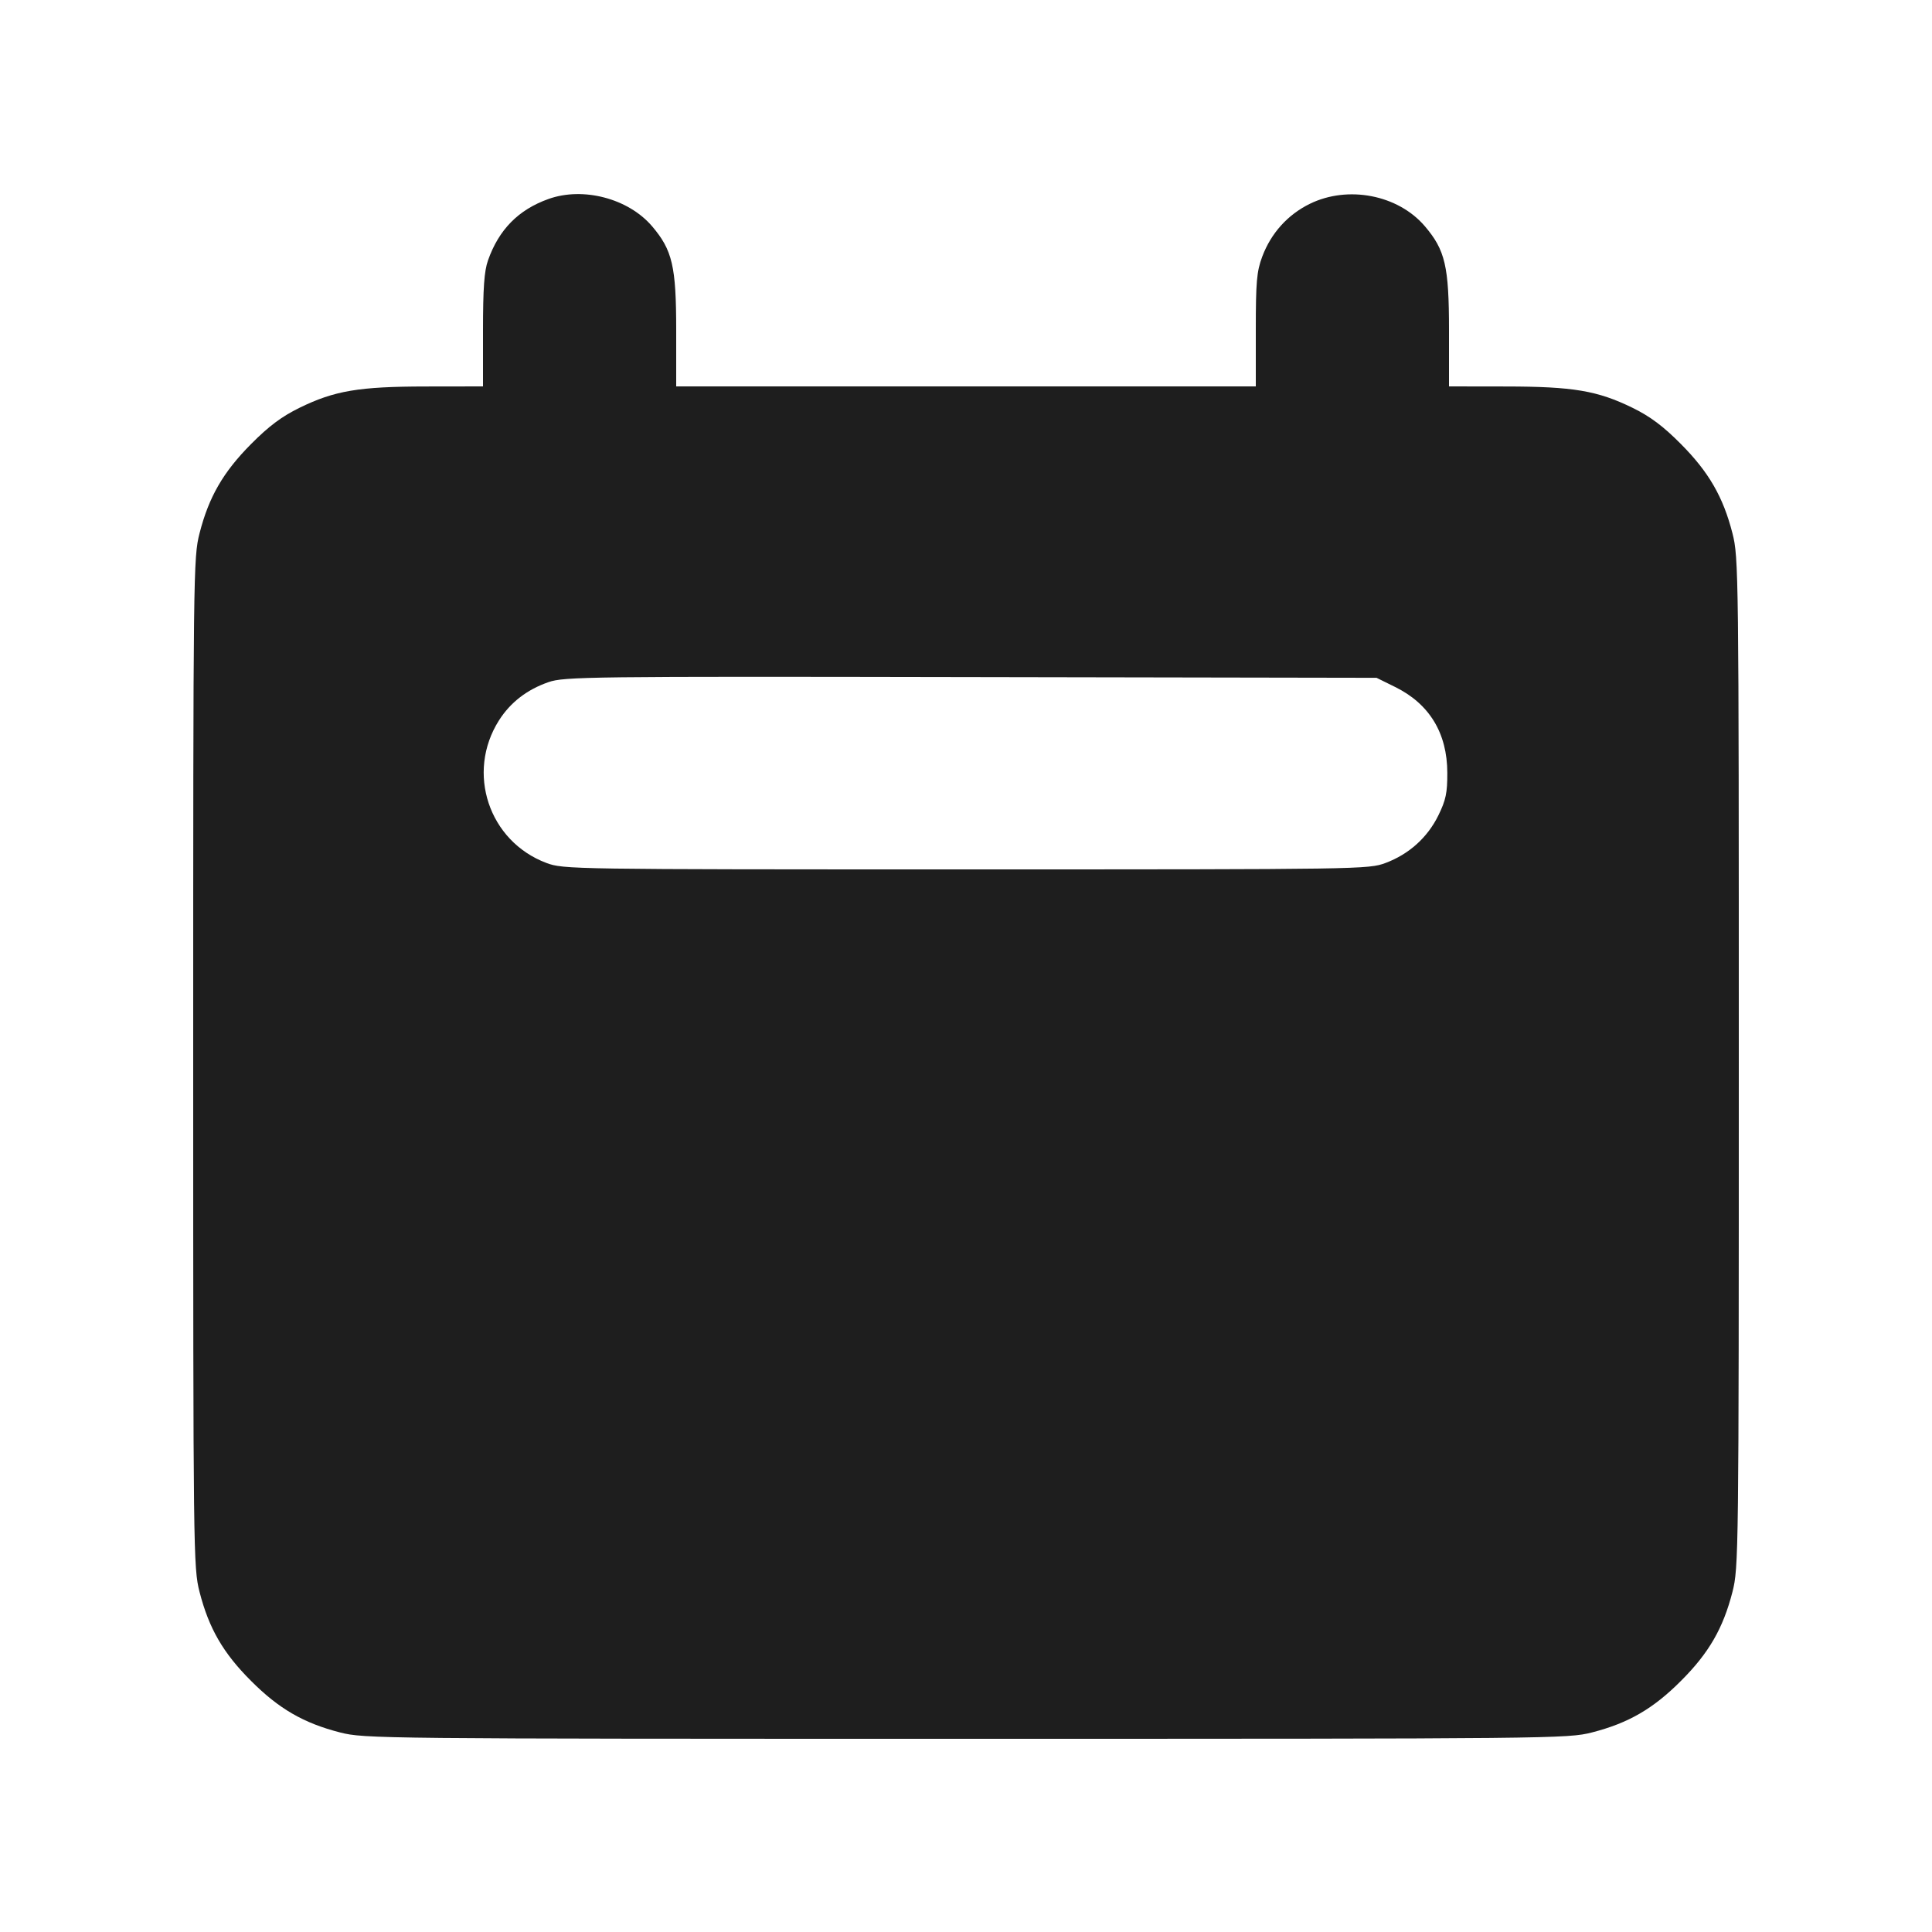 <svg width="24" height="24" viewBox="0 0 24 24" fill="none" xmlns="http://www.w3.org/2000/svg"><path d="M6.813 2.472 C 6.440 2.605,6.196 2.853,6.062 3.235 C 6.015 3.367,6.000 3.582,6.000 4.105 L 6.000 4.800 5.290 4.801 C 4.459 4.802,4.155 4.853,3.720 5.066 C 3.500 5.174,3.340 5.293,3.119 5.516 C 2.772 5.865,2.594 6.174,2.479 6.624 C 2.402 6.925,2.400 7.090,2.400 13.200 C 2.400 19.310,2.402 19.475,2.479 19.776 C 2.595 20.228,2.772 20.535,3.119 20.881 C 3.465 21.228,3.772 21.405,4.224 21.521 C 4.526 21.598,4.695 21.600,12.000 21.600 C 19.305 21.600,19.474 21.598,19.776 21.521 C 20.228 21.405,20.535 21.228,20.881 20.881 C 21.228 20.535,21.405 20.228,21.521 19.776 C 21.598 19.475,21.600 19.310,21.600 13.200 C 21.600 7.090,21.598 6.925,21.521 6.624 C 21.406 6.174,21.228 5.865,20.881 5.516 C 20.660 5.293,20.500 5.174,20.280 5.066 C 19.845 4.853,19.541 4.802,18.710 4.801 L 18.000 4.800 18.000 4.102 C 18.000 3.307,17.953 3.107,17.699 2.809 C 17.366 2.420,16.745 2.300,16.271 2.532 C 15.996 2.667,15.789 2.897,15.680 3.188 C 15.611 3.373,15.600 3.500,15.600 4.102 L 15.600 4.800 12.000 4.800 L 8.400 4.800 8.400 4.102 C 8.400 3.307,8.353 3.107,8.099 2.809 C 7.804 2.465,7.243 2.318,6.813 2.472 M17.327 8.532 C 17.756 8.742,17.978 9.106,17.979 9.600 C 17.980 9.849,17.961 9.939,17.868 10.129 C 17.733 10.404,17.503 10.611,17.212 10.720 C 17.001 10.799,16.906 10.800,12.000 10.800 C 7.094 10.800,6.999 10.799,6.788 10.720 C 6.071 10.451,5.787 9.597,6.199 8.948 C 6.340 8.726,6.547 8.566,6.813 8.474 C 7.008 8.406,7.303 8.402,12.060 8.411 L 17.100 8.420 17.327 8.532 " fill="#1E1E1E" stroke="none" fill-rule="evenodd"></path></svg>